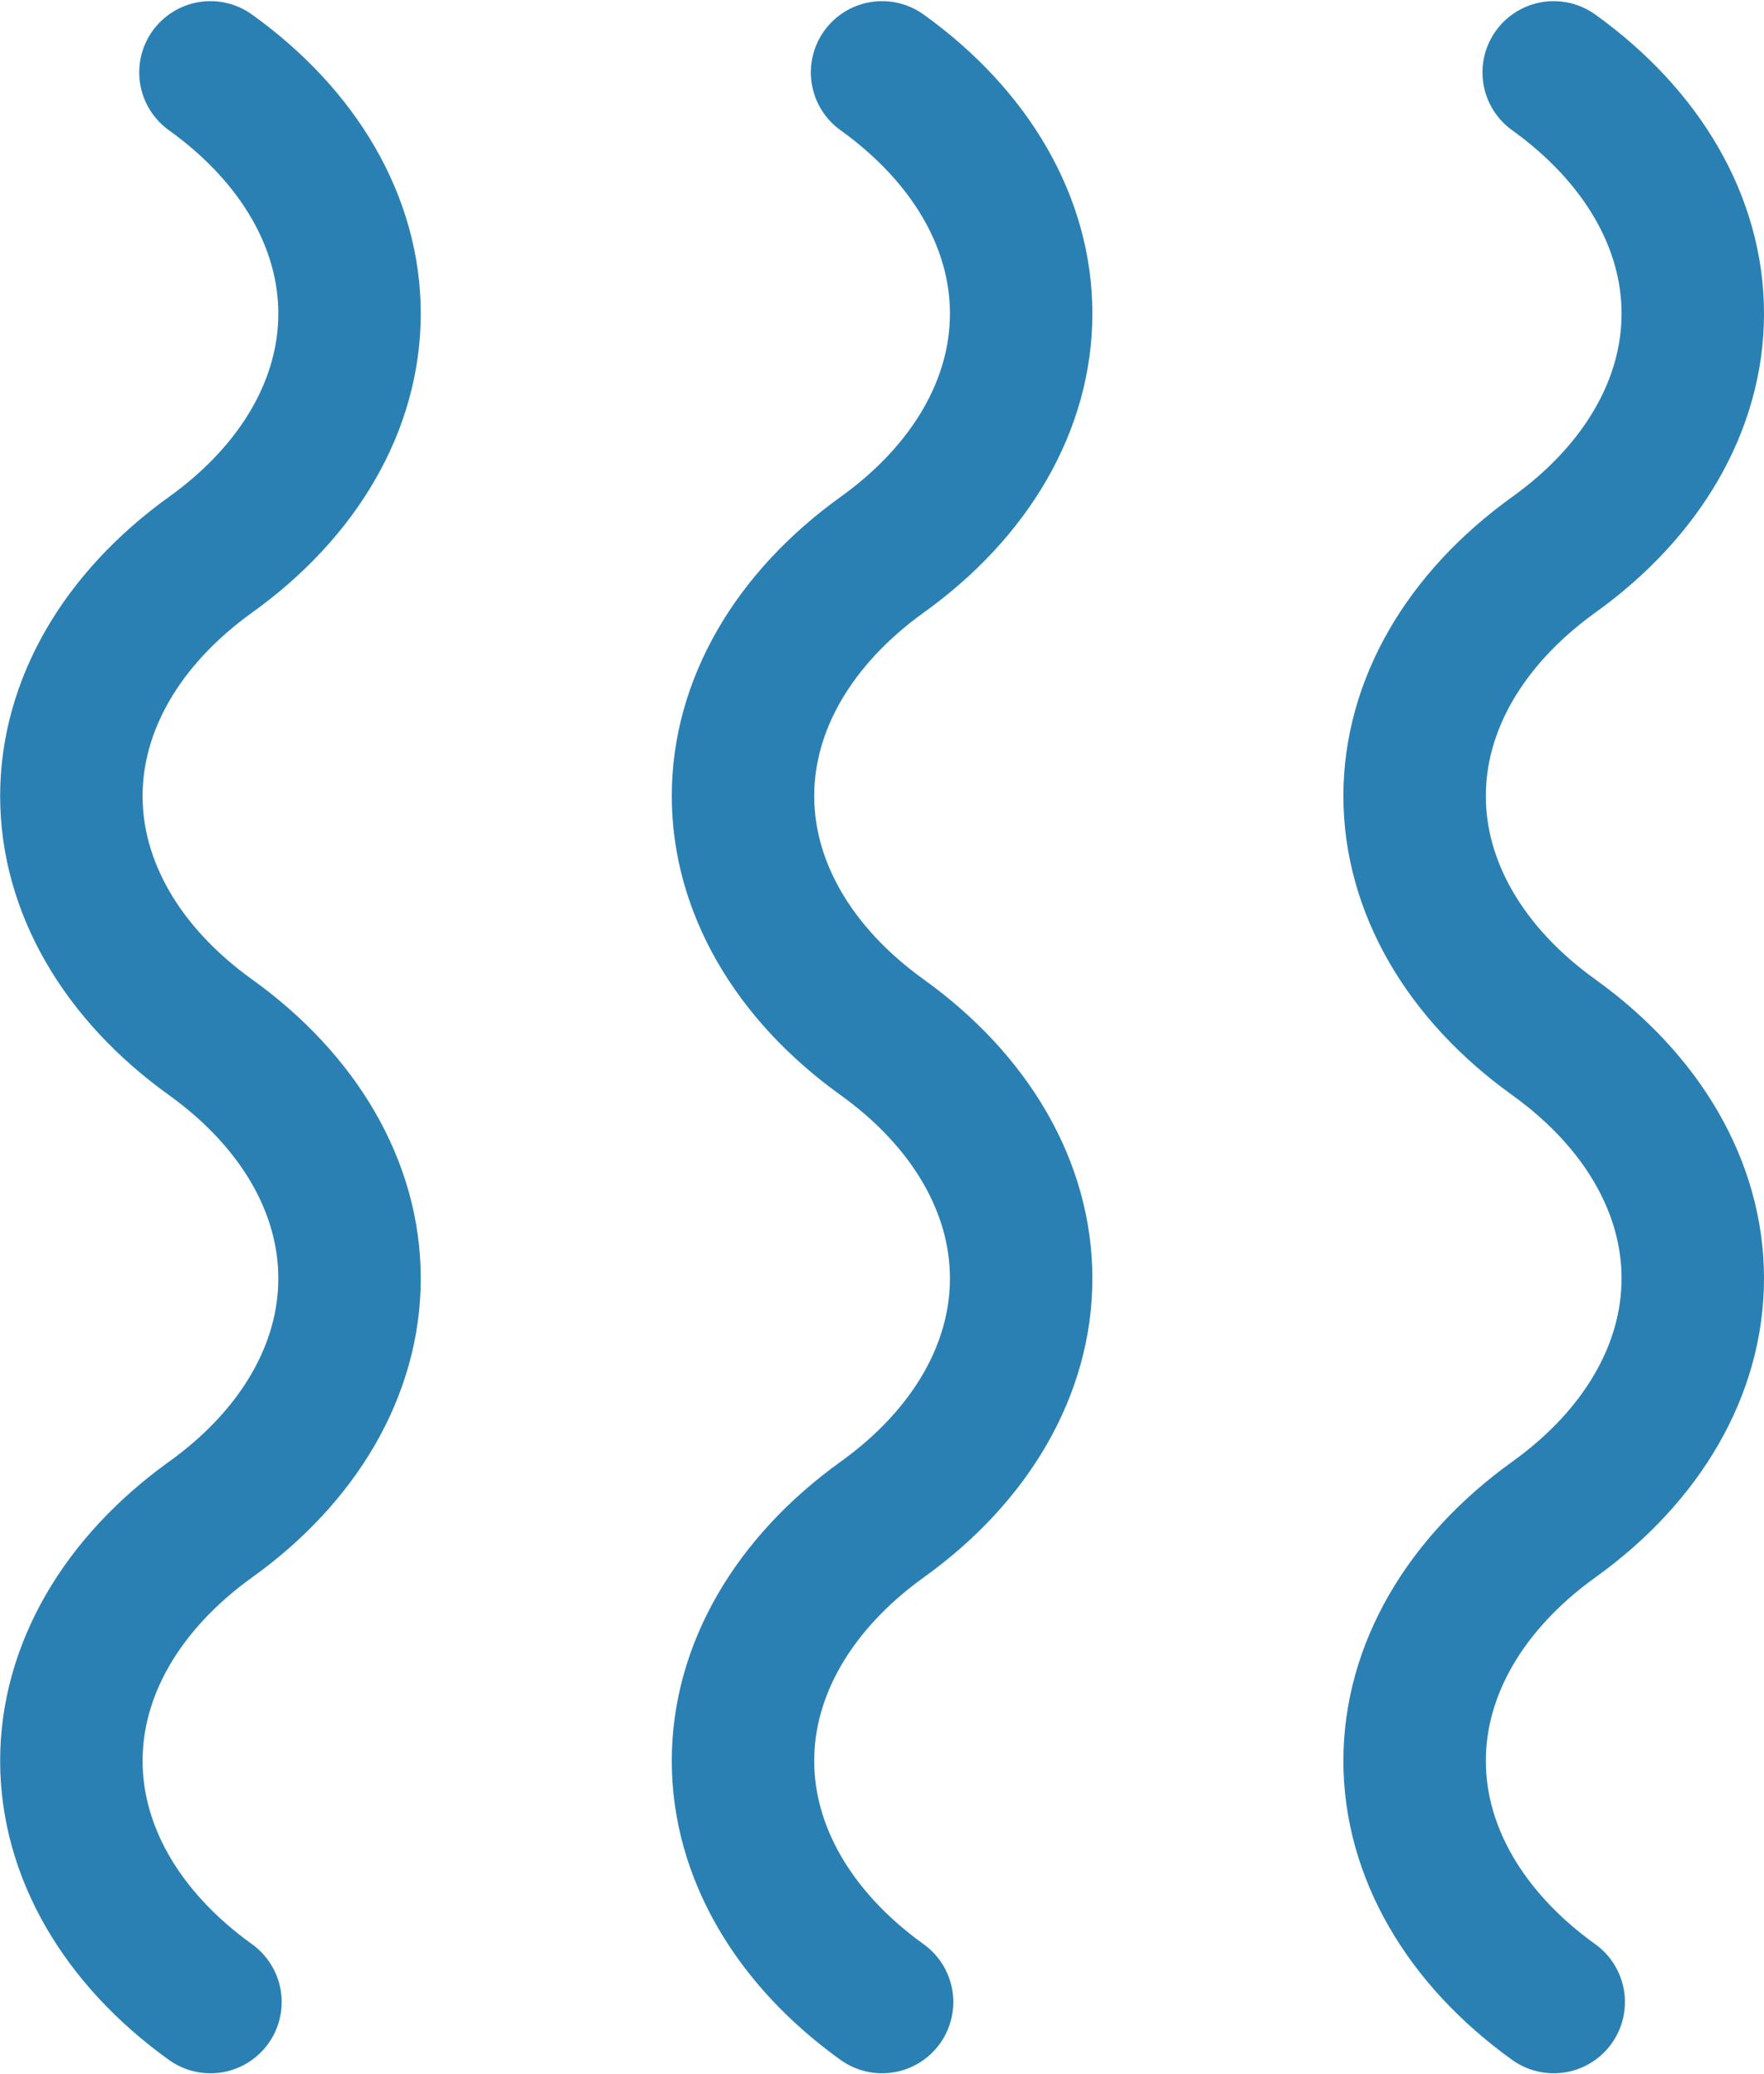<?xml version="1.0" encoding="UTF-8"?>
<svg width="1486px" height="1747px" viewBox="0 0 1486 1747" version="1.1" xmlns="http://www.w3.org/2000/svg" xmlns:xlink="http://www.w3.org/1999/xlink">
    <!-- Generator: Sketch 43.2 (39069) - http://www.bohemiancoding.com/sketch -->
    <title>Group 2</title>
    <desc>Created with Sketch.</desc>
    <defs></defs>
    <g id="Page-1" stroke="none" stroke-width="1" fill="none" fill-rule="evenodd" stroke-linecap="round">
        <g id="Artboard-3" transform="translate(-1692, -4176)" stroke="#2B80B3" stroke-width="120">
            <g id="Group-2" transform="translate(1752, 4236)">
                <path d="M117.285,0.963 C42.34,54.788 0.118,127.945 0.118,204.134 C0.118,280.323 42.34,353.385 117.285,407.305 C192.361,461.13 234.451,534.287 234.451,610.476 C234.451,686.666 192.361,759.728 117.285,813.648 C42.34,867.473 0.118,940.63 0.118,1016.819 C0.118,1093.008 42.34,1166.07 117.285,1219.99 C192.361,1273.816 234.451,1346.972 234.451,1423.162 C234.451,1499.351 192.361,1572.413 117.285,1626.333" id="Shape" transform="translate(117.285, 813.648) scale(-1, 1) rotate(-180) translate(-117.285, -813.648) "></path>
                <path d="M683.063,0.963 C608.118,54.788 565.896,127.945 565.896,204.134 C565.896,280.323 608.118,353.385 683.063,407.305 C758.139,461.13 800.229,534.287 800.229,610.476 C800.229,686.666 758.139,759.728 683.063,813.648 C608.118,867.473 565.896,940.63 565.896,1016.819 C565.896,1093.008 608.118,1166.07 683.063,1219.99 C758.139,1273.816 800.229,1346.972 800.229,1423.162 C800.229,1499.351 758.139,1572.413 683.063,1626.333" id="Shape" transform="translate(683.063, 813.648) scale(-1, 1) rotate(-180) translate(-683.063, -813.648) "></path>
                <path d="M1248.84,0.963 C1173.896,54.788 1131.674,127.945 1131.674,204.134 C1131.674,280.323 1173.896,353.385 1248.84,407.305 C1323.917,461.13 1366.007,534.287 1366.007,610.476 C1366.007,686.666 1323.917,759.728 1248.84,813.648 C1173.896,867.473 1131.674,940.63 1131.674,1016.819 C1131.674,1093.008 1173.896,1166.07 1248.84,1219.99 C1323.917,1273.816 1366.007,1346.972 1366.007,1423.162 C1366.007,1499.351 1323.917,1572.413 1248.84,1626.333" id="Shape" transform="translate(1248.84, 813.648) scale(-1, 1) rotate(-180) translate(-1248.84, -813.648) "></path>
            </g>
        </g>
    </g>
</svg>